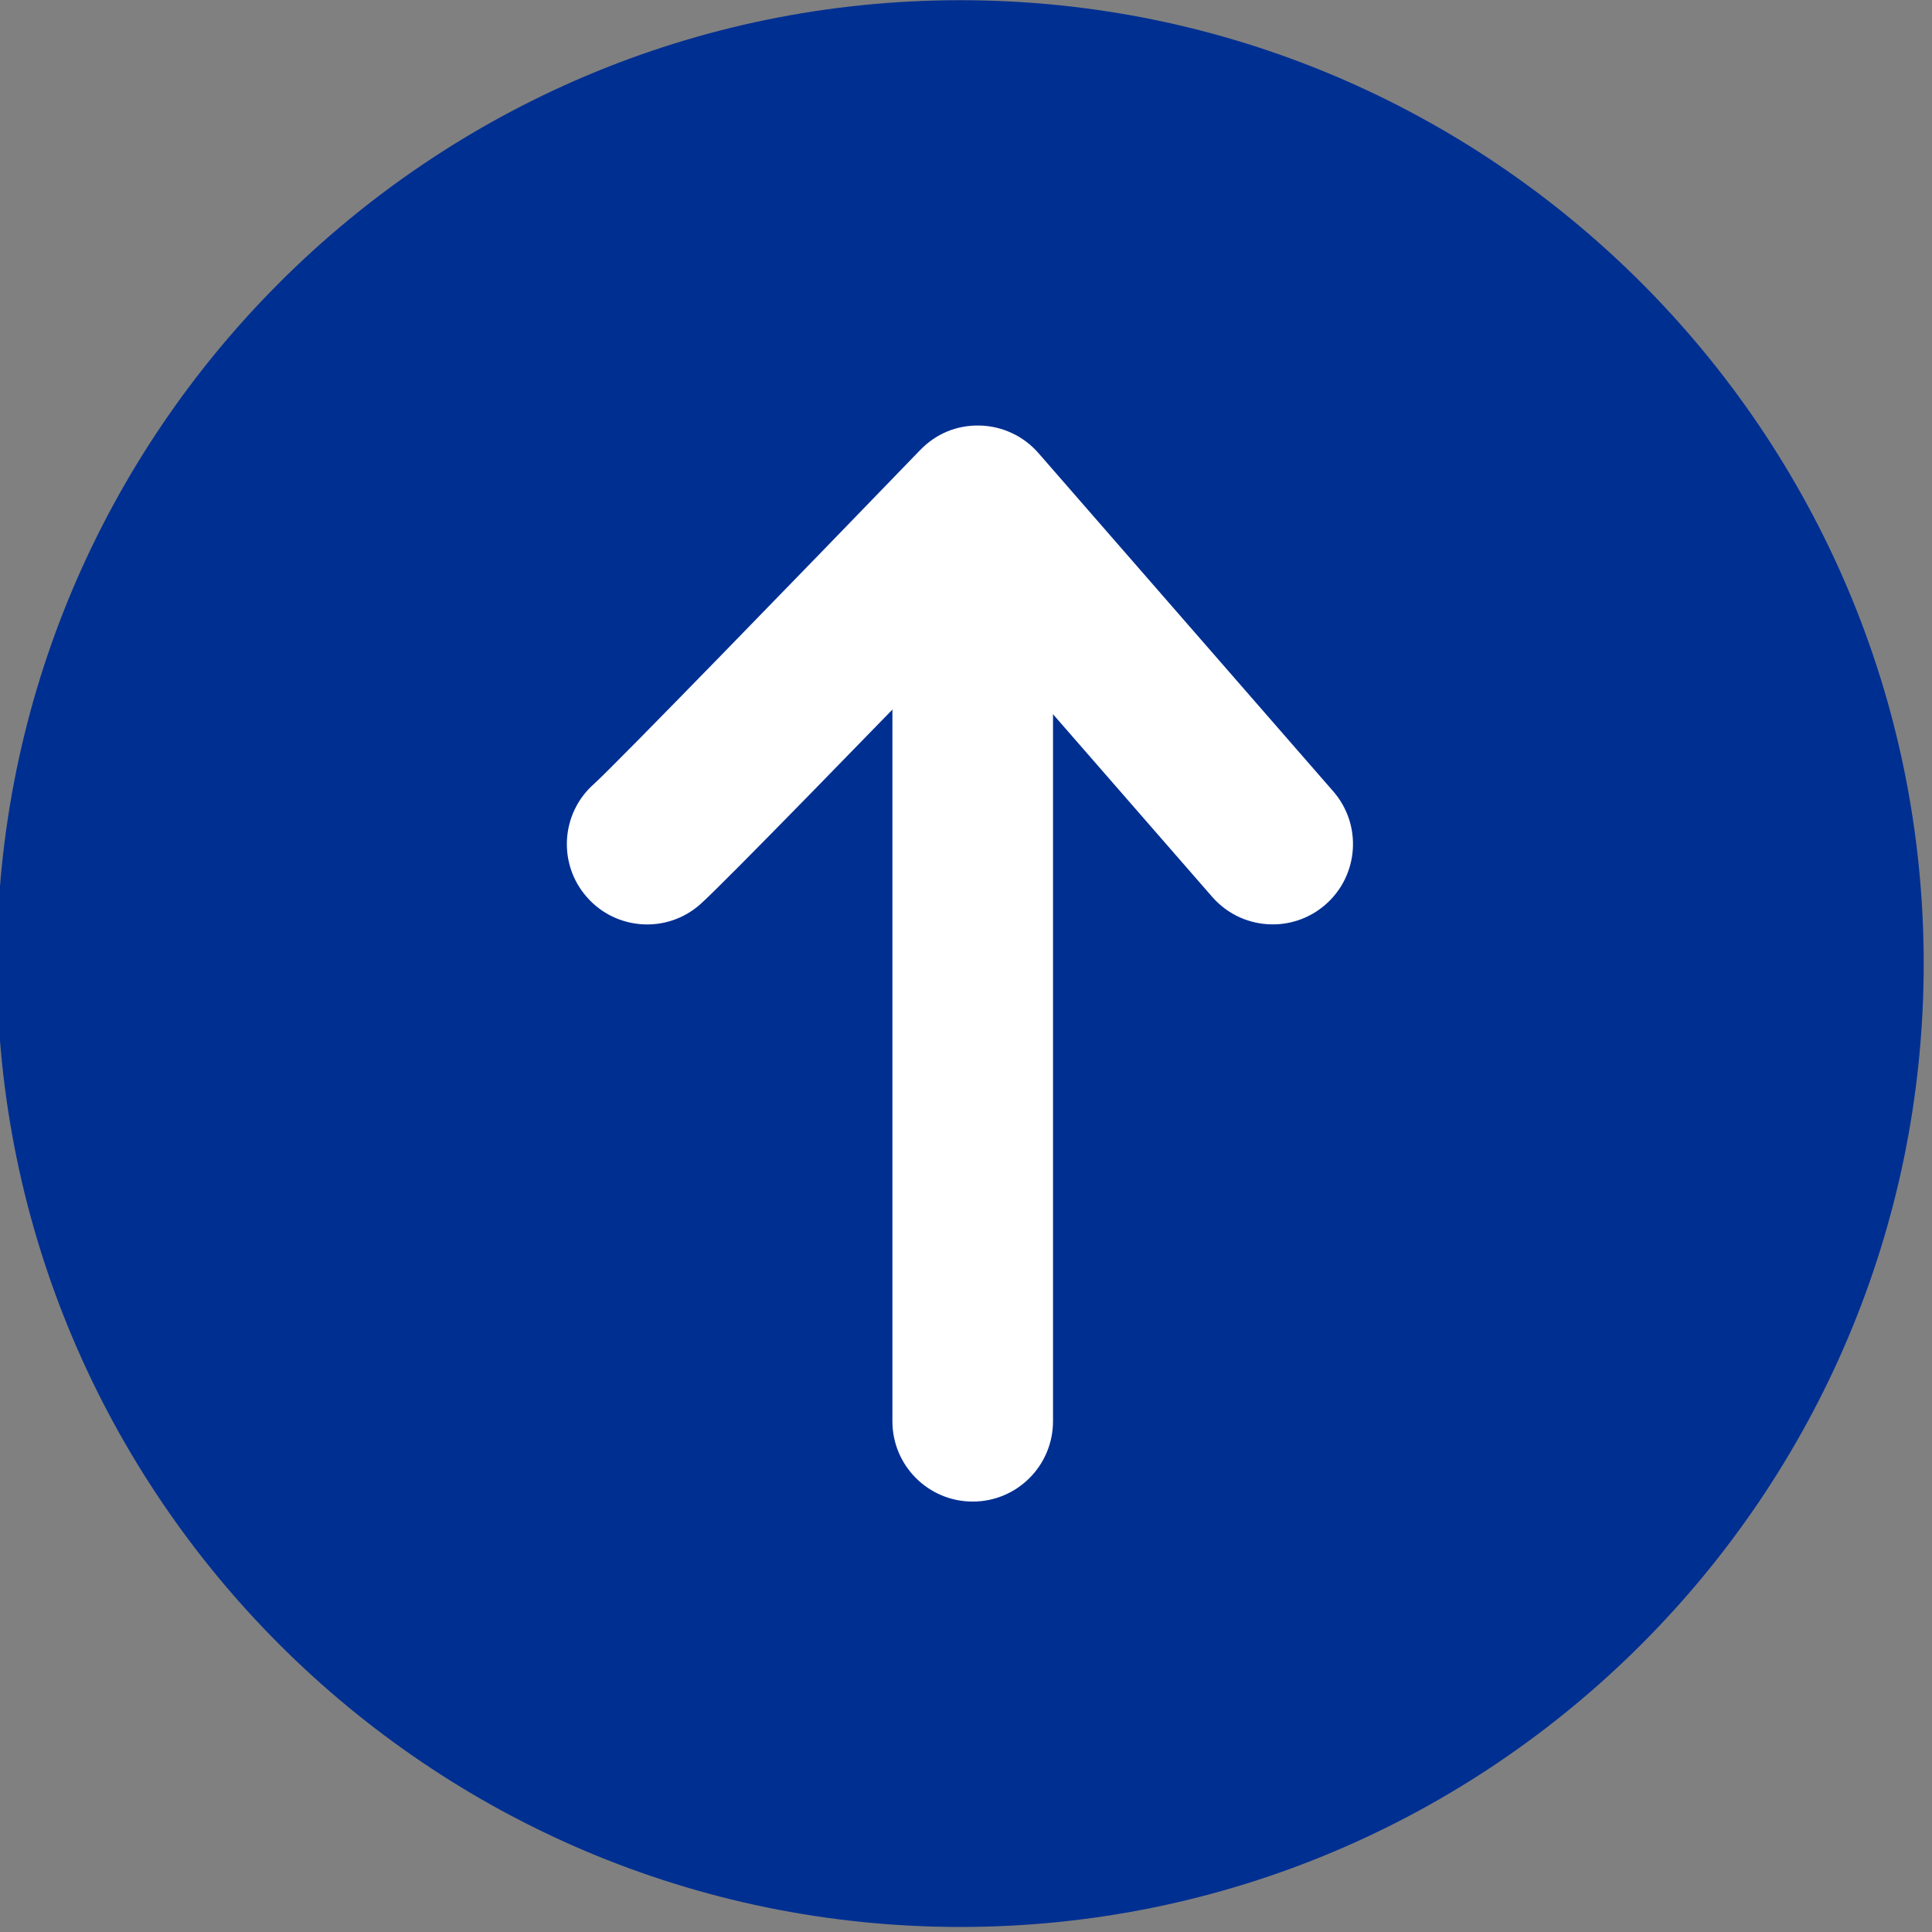<?xml version="1.0" encoding="utf-8"?>
<!-- Generator: Adobe Illustrator 27.2.0, SVG Export Plug-In . SVG Version: 6.00 Build 0)  -->
<svg version="1.1" id="레이어_1" xmlns="http://www.w3.org/2000/svg" xmlns:xlink="http://www.w3.org/1999/xlink" x="0px"
	 y="0px" viewBox="0 0 384 384" style="enable-background:new 0 0 384 384;" xml:space="preserve">
<rect x="0" y="0" width="384" height="384" fill="#808080" stroke="none"/>
<style type="text/css">
	.st0{fill:#003091;}
	.st1{fill:#003197;}
	.st2{fill:#313131;}
	.st3{clip-path:url(#SVGID_00000075863538740888645250000007016012273797479826_);}
	.st4{fill:#5979BB;}
	.st5{fill:#707070;}
	.st6{fill:#EBC0D0;}
	.st7{fill:#FFFFFF;}
	.st8{fill:#C0D6EB;}
	.st9{fill:#002F92;}
	.st10{fill:#C6C6C6;}
	.st11{clip-path:url(#SVGID_00000013170786611972355860000011557599447537374350_);}
	.st12{clip-path:url(#SVGID_00000104703987262339231760000017706552749263125414_);}
	.st13{clip-path:url(#SVGID_00000002343983643160733230000014005824263816576148_);}
</style>
<g id="그룹_336" transform="translate(-328.5 -762.5)">
	<g id="타원_36">
		<circle class="st9" cx="519.37" cy="954.01" r="183.51"/>
		<path class="st9" d="M519.37,1145.5c-105.59,0-191.48-85.89-191.48-191.48s85.89-191.48,191.48-191.48s191.48,85.89,191.48,191.48
			S624.96,1145.5,519.37,1145.5z M519.37,778.49c-96.79,0-175.53,78.74-175.53,175.53s78.74,175.53,175.53,175.53
			S694.9,1050.8,694.9,954.02S616.16,778.49,519.37,778.49z"/>
	</g>
	<g id="그룹_294" transform="translate(336.604 768.799)">
		<g id="패스_271">
			<path class="st7" d="M185.23,292.15c-8.82,0-15.96-7.14-15.96-15.96V112.8c0-8.82,7.14-15.96,15.96-15.96
				c8.82,0,15.96,7.14,15.96,15.96v163.39C201.18,285.01,194.05,292.15,185.23,292.15z"/>
		</g>
		<g id="패스_272">
			<path class="st7" d="M244.86,177.43c-4.44,0-8.87-1.85-12.03-5.47l-47.17-54.12c-18.68,19.29-50.15,51.69-54.59,55.6
				c-6.58,5.84-16.69,5.22-22.52-1.42c-5.83-6.61-5.19-16.69,1.42-22.52c4.15-3.72,41.93-42.65,64.81-66.34
				c3.12-3.23,7.23-4.99,11.89-4.88c4.47,0.12,8.68,2.1,11.62,5.47l58.59,67.23c5.8,6.65,5.1,16.72-1.54,22.52
				C252.33,176.13,248.59,177.43,244.86,177.43z"/>
		</g>
	</g>
</g>
</svg>
